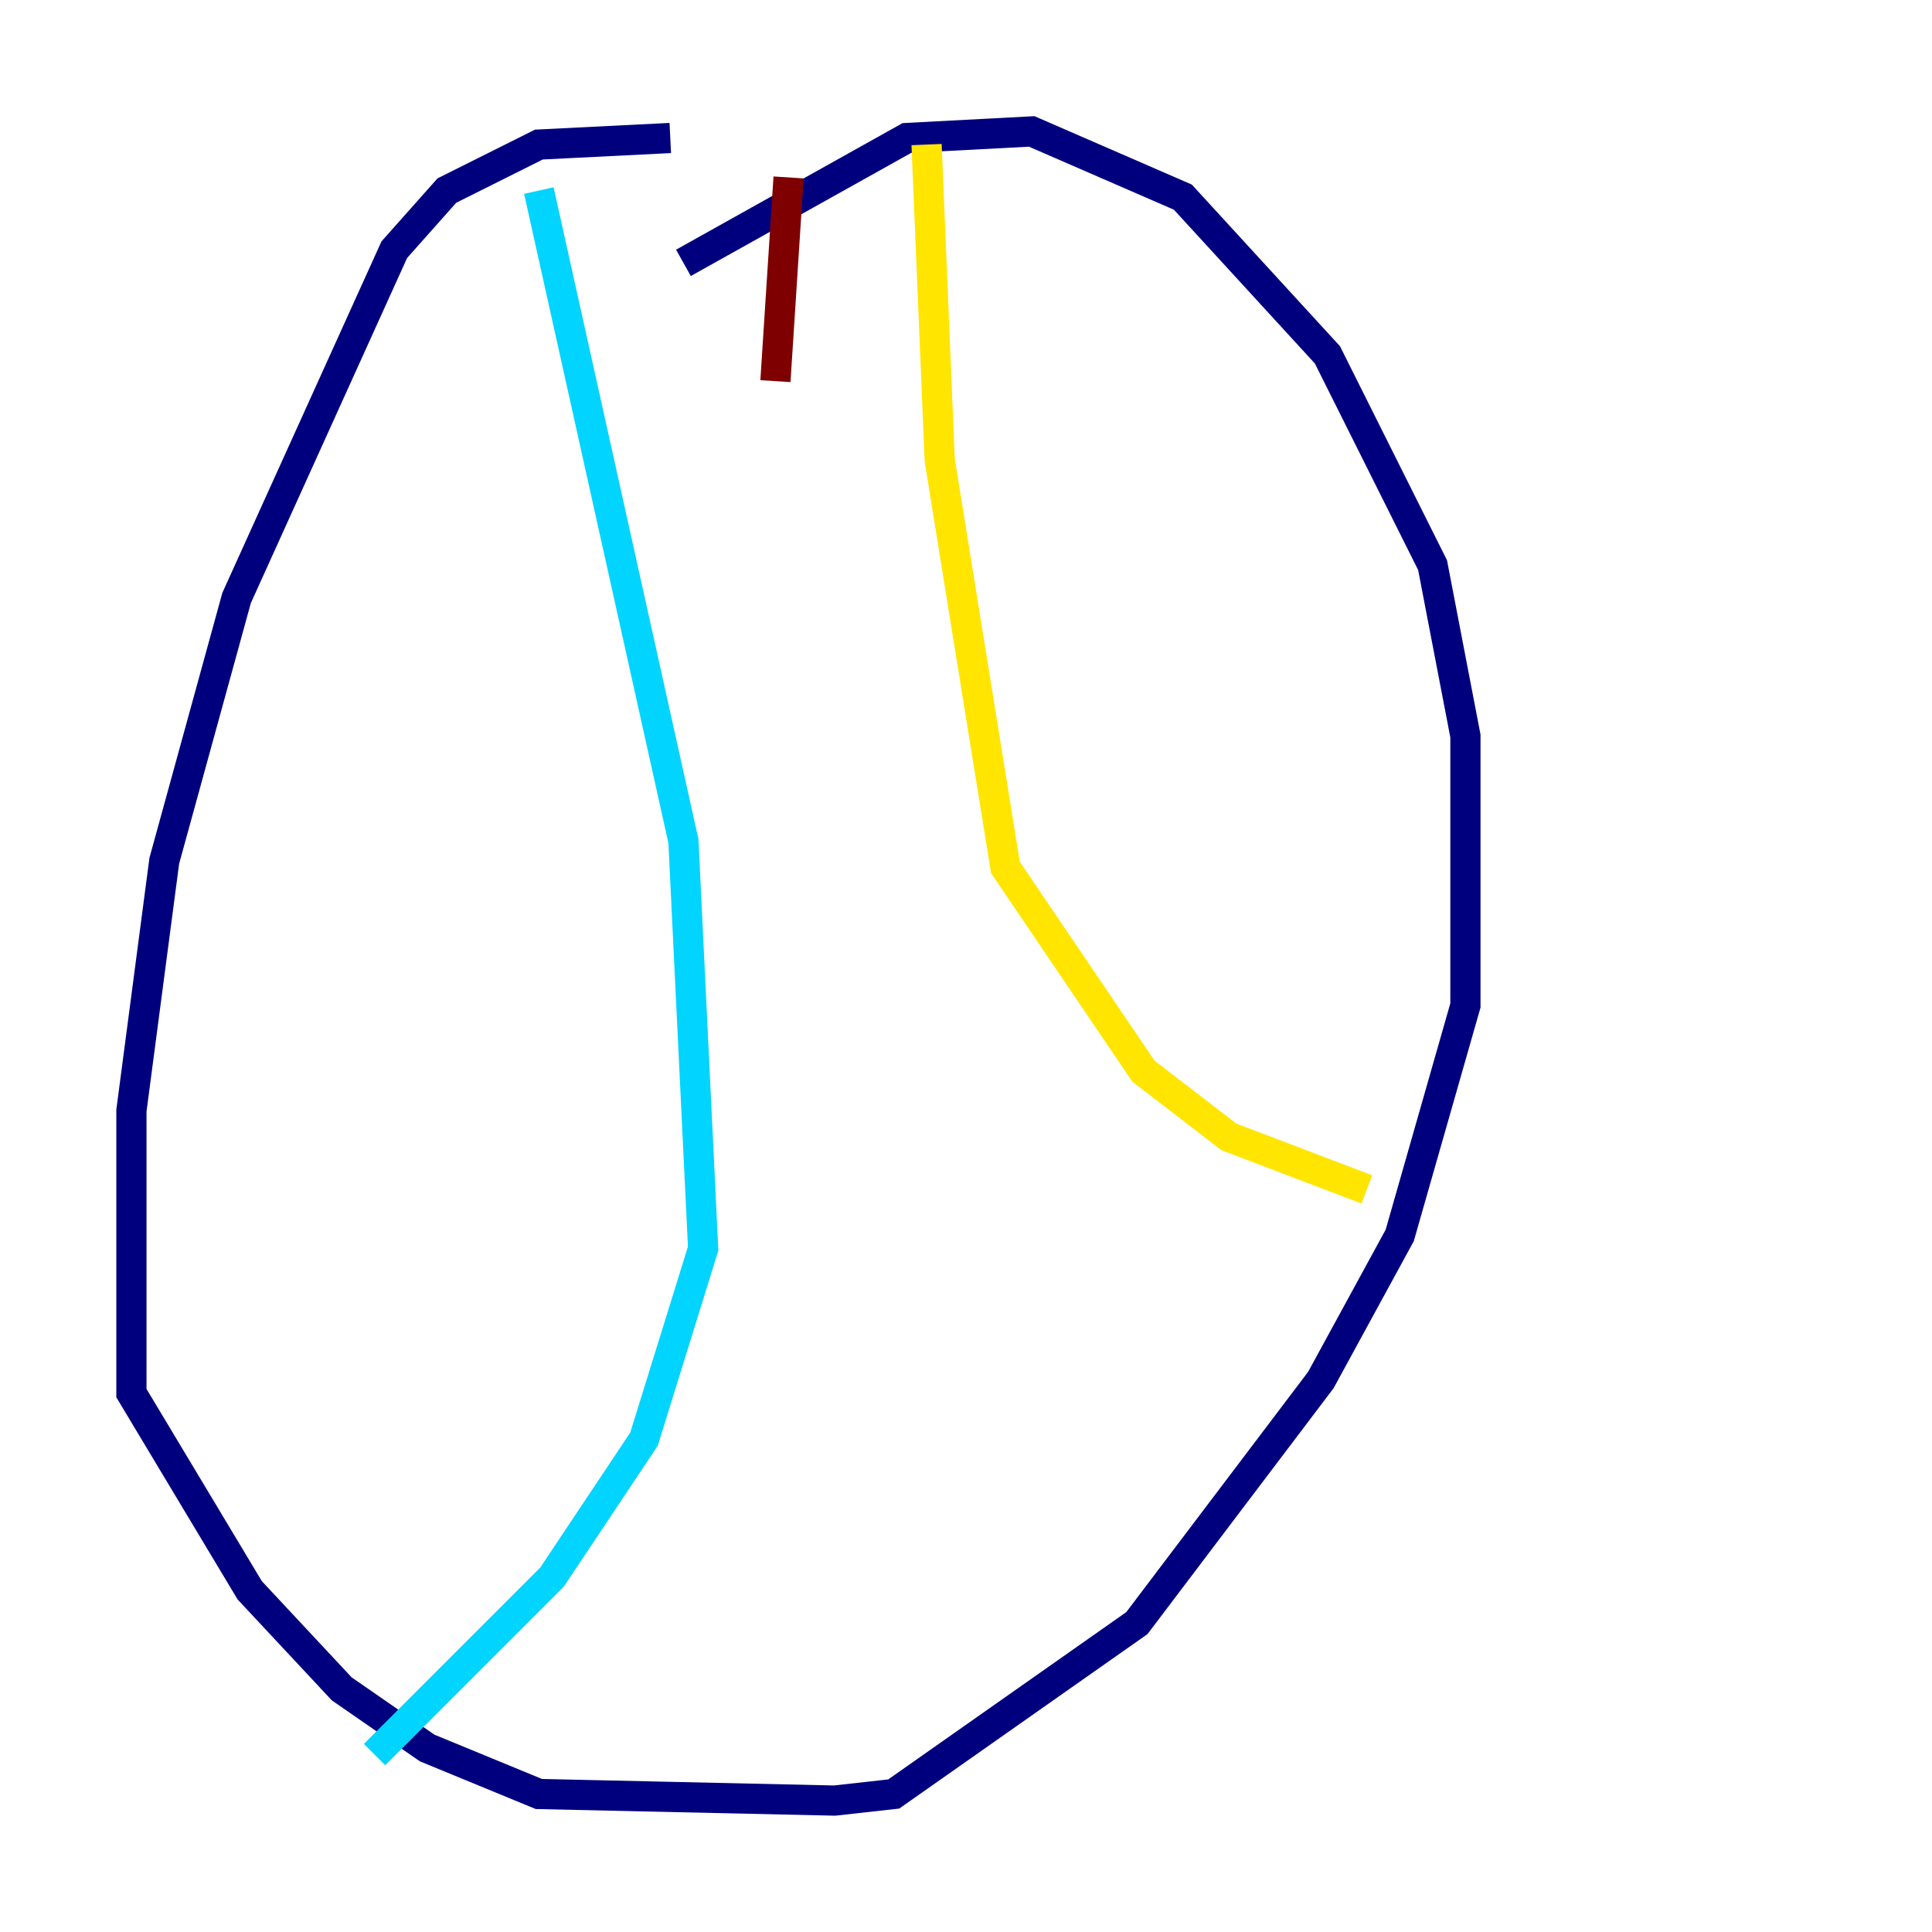 <?xml version="1.0" encoding="utf-8" ?>
<svg baseProfile="tiny" height="128" version="1.2" viewBox="0,0,128,128" width="128" xmlns="http://www.w3.org/2000/svg" xmlns:ev="http://www.w3.org/2001/xml-events" xmlns:xlink="http://www.w3.org/1999/xlink"><defs /><polyline fill="none" points="44.408,9.143 35.701,9.578 29.605,12.626 26.122,16.544 15.674,39.619 10.884,57.034 8.707,73.578 8.707,92.299 16.544,105.361 22.64,111.891 28.299,115.809 35.701,118.857 55.292,119.293 59.211,118.857 75.32,107.537 87.51,91.429 92.735,81.85 97.088,66.612 97.088,48.762 94.912,37.442 87.946,23.51 78.367,13.061 68.354,8.707 60.082,9.143 45.279,17.415" stroke="#00007f" stroke-width="2" /><polyline fill="none" points="35.701,12.626 45.279,55.728 46.585,82.721 42.667,95.347 36.571,104.49 24.816,116.245" stroke="#00d4ff" stroke-width="2" /><polyline fill="none" points="61.388,9.578 62.258,30.476 66.612,57.469 75.755,70.966 81.415,75.32 90.558,78.803" stroke="#ffe500" stroke-width="2" /><polyline fill="none" points="52.245,11.755 51.374,25.252" stroke="#7f0000" stroke-width="2" /></svg>